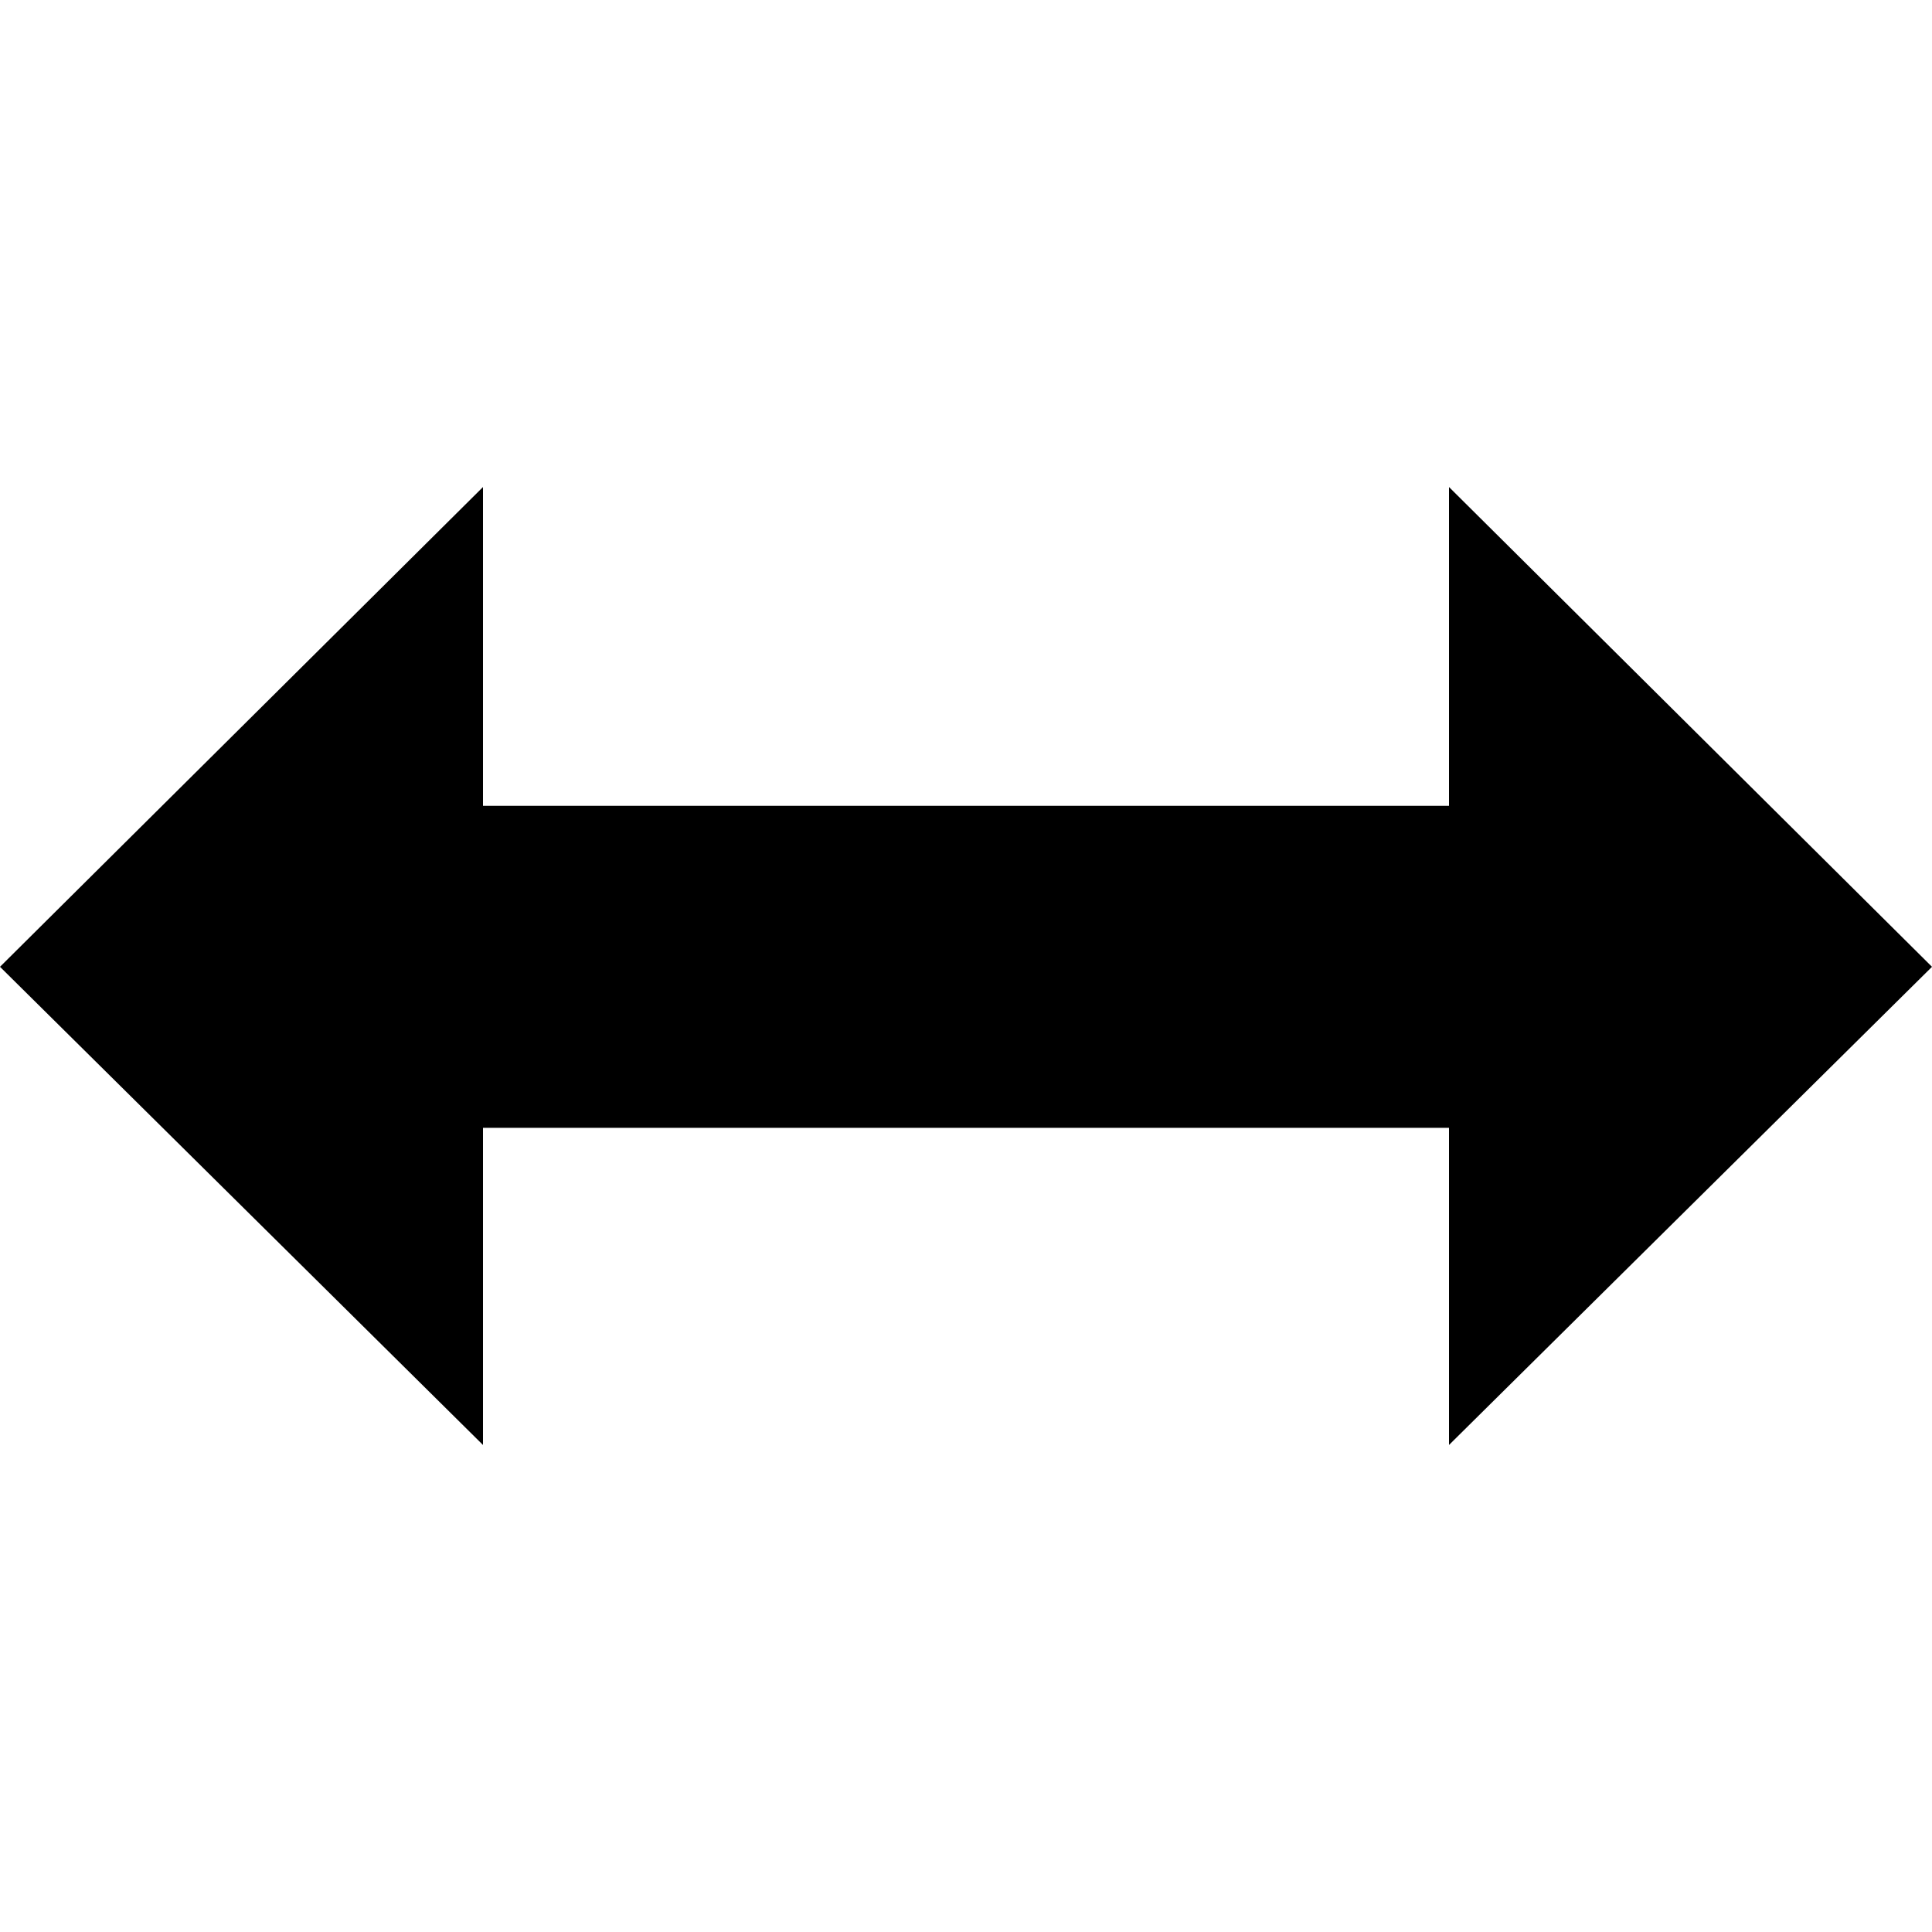 <svg version="1.1" xmlns="http://www.w3.org/2000/svg" width="16" height="16" viewBox="0 0 1024 1024">
    <path d="M768 765.867v-168.107h-512v168.107l-256-253.44 256-254.293v168.96h512v-168.96l256 254.293z"></path>
</svg>

